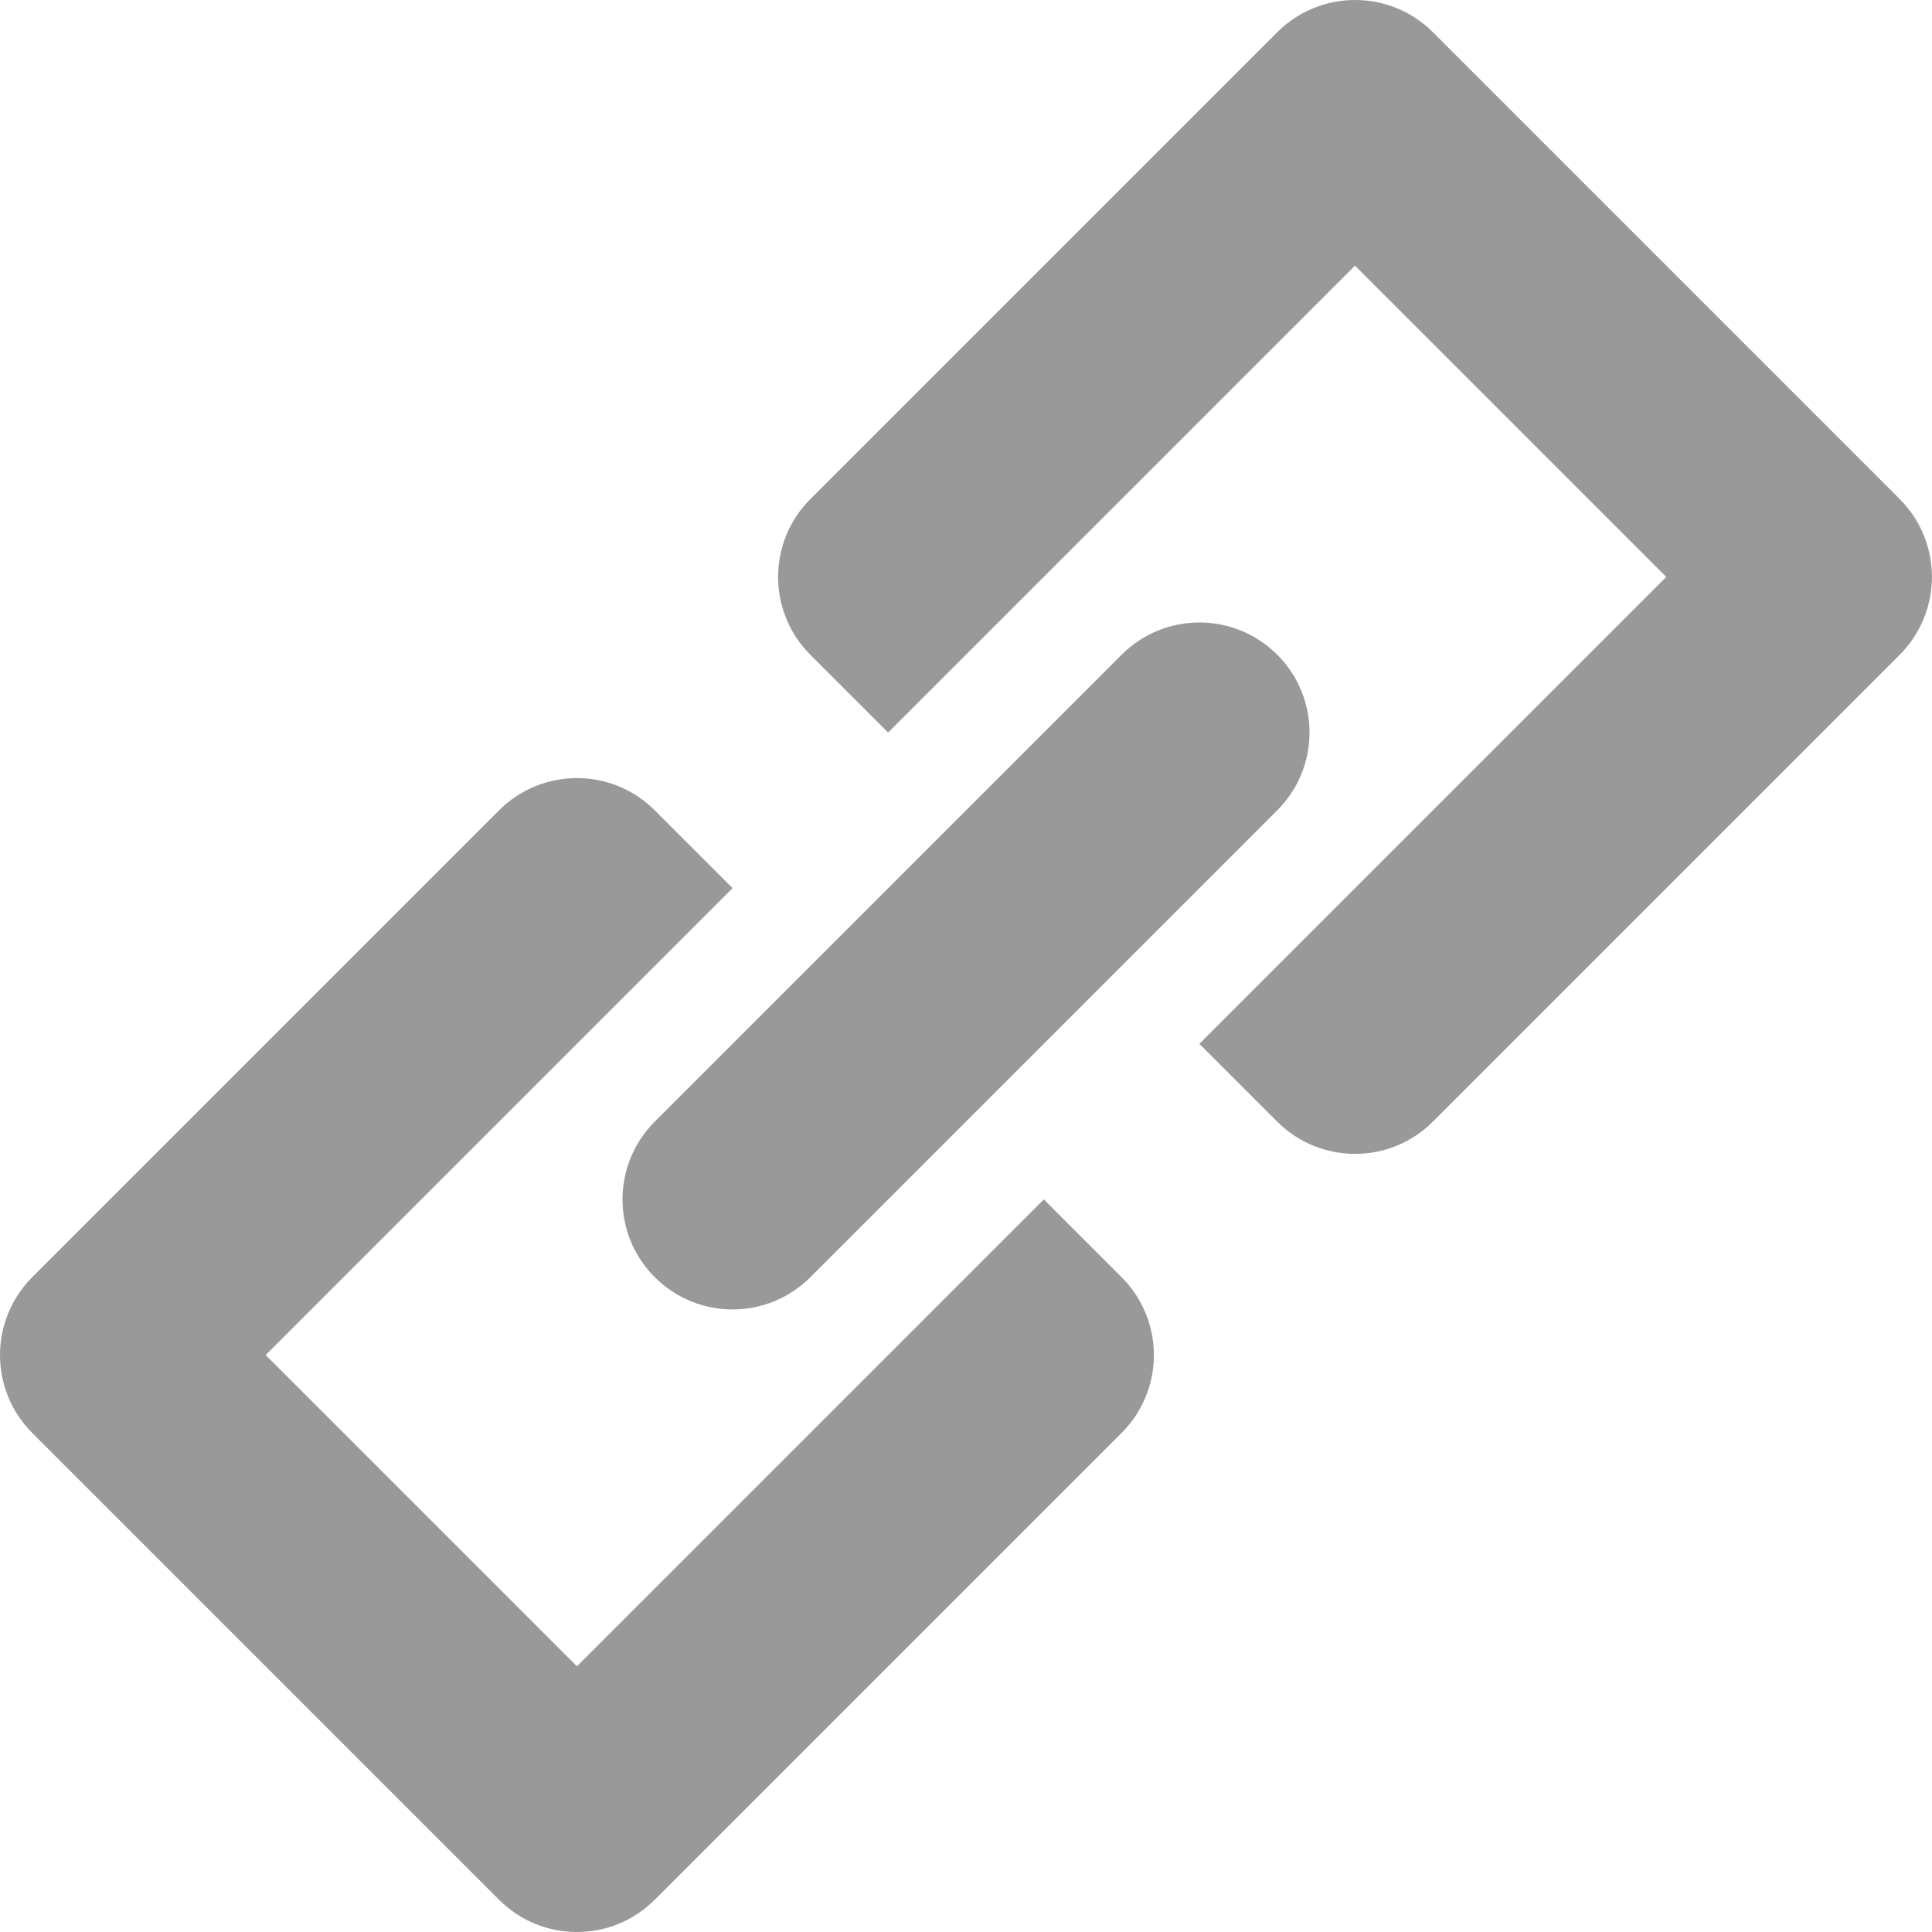 <?xml version="1.0" standalone="no"?><!DOCTYPE svg PUBLIC "-//W3C//DTD SVG 1.1//EN" "http://www.w3.org/Graphics/SVG/1.1/DTD/svg11.dtd"><svg t="1512723060804" class="icon" style="" viewBox="0 0 1024 1024" version="1.1" xmlns="http://www.w3.org/2000/svg" p-id="1012" xmlns:xlink="http://www.w3.org/1999/xlink" width="64" height="64"><defs><style type="text/css"></style></defs><path d="M1006.912 264.53L759.454 17.072c-22.763-22.763-59.711-22.763-82.472 0L429.522 264.53c-22.825 22.763-22.825 59.711 0 82.536l41.194 41.194L718.173 140.801 883.162 305.788 635.702 553.247l41.258 41.257c22.763 22.763 59.711 22.763 82.472 0l247.459-247.458c22.762-22.826 22.762-59.774 0-82.536z m-453.66 371.188L305.793 883.178 140.806 718.191l247.459-247.459-41.258-41.257c-22.763-22.763-59.711-22.763-82.472 0L17.077 676.934c-22.763 22.826-22.763 59.774 0 82.537l247.458 247.458c22.763 22.763 59.711 22.763 82.472 0l247.459-247.459c22.825-22.762 22.825-59.71 0-82.536l-41.194-41.193z m-206.245 41.194c22.826 22.825 59.711 22.825 82.536 0l247.459-247.459c22.763-22.763 22.763-59.646 0-82.409-22.826-22.825-59.711-22.825-82.536 0L347.007 594.505c-22.763 22.763-22.763 59.646 0 82.409z" p-id="1013" fill="#999999"></path></svg>